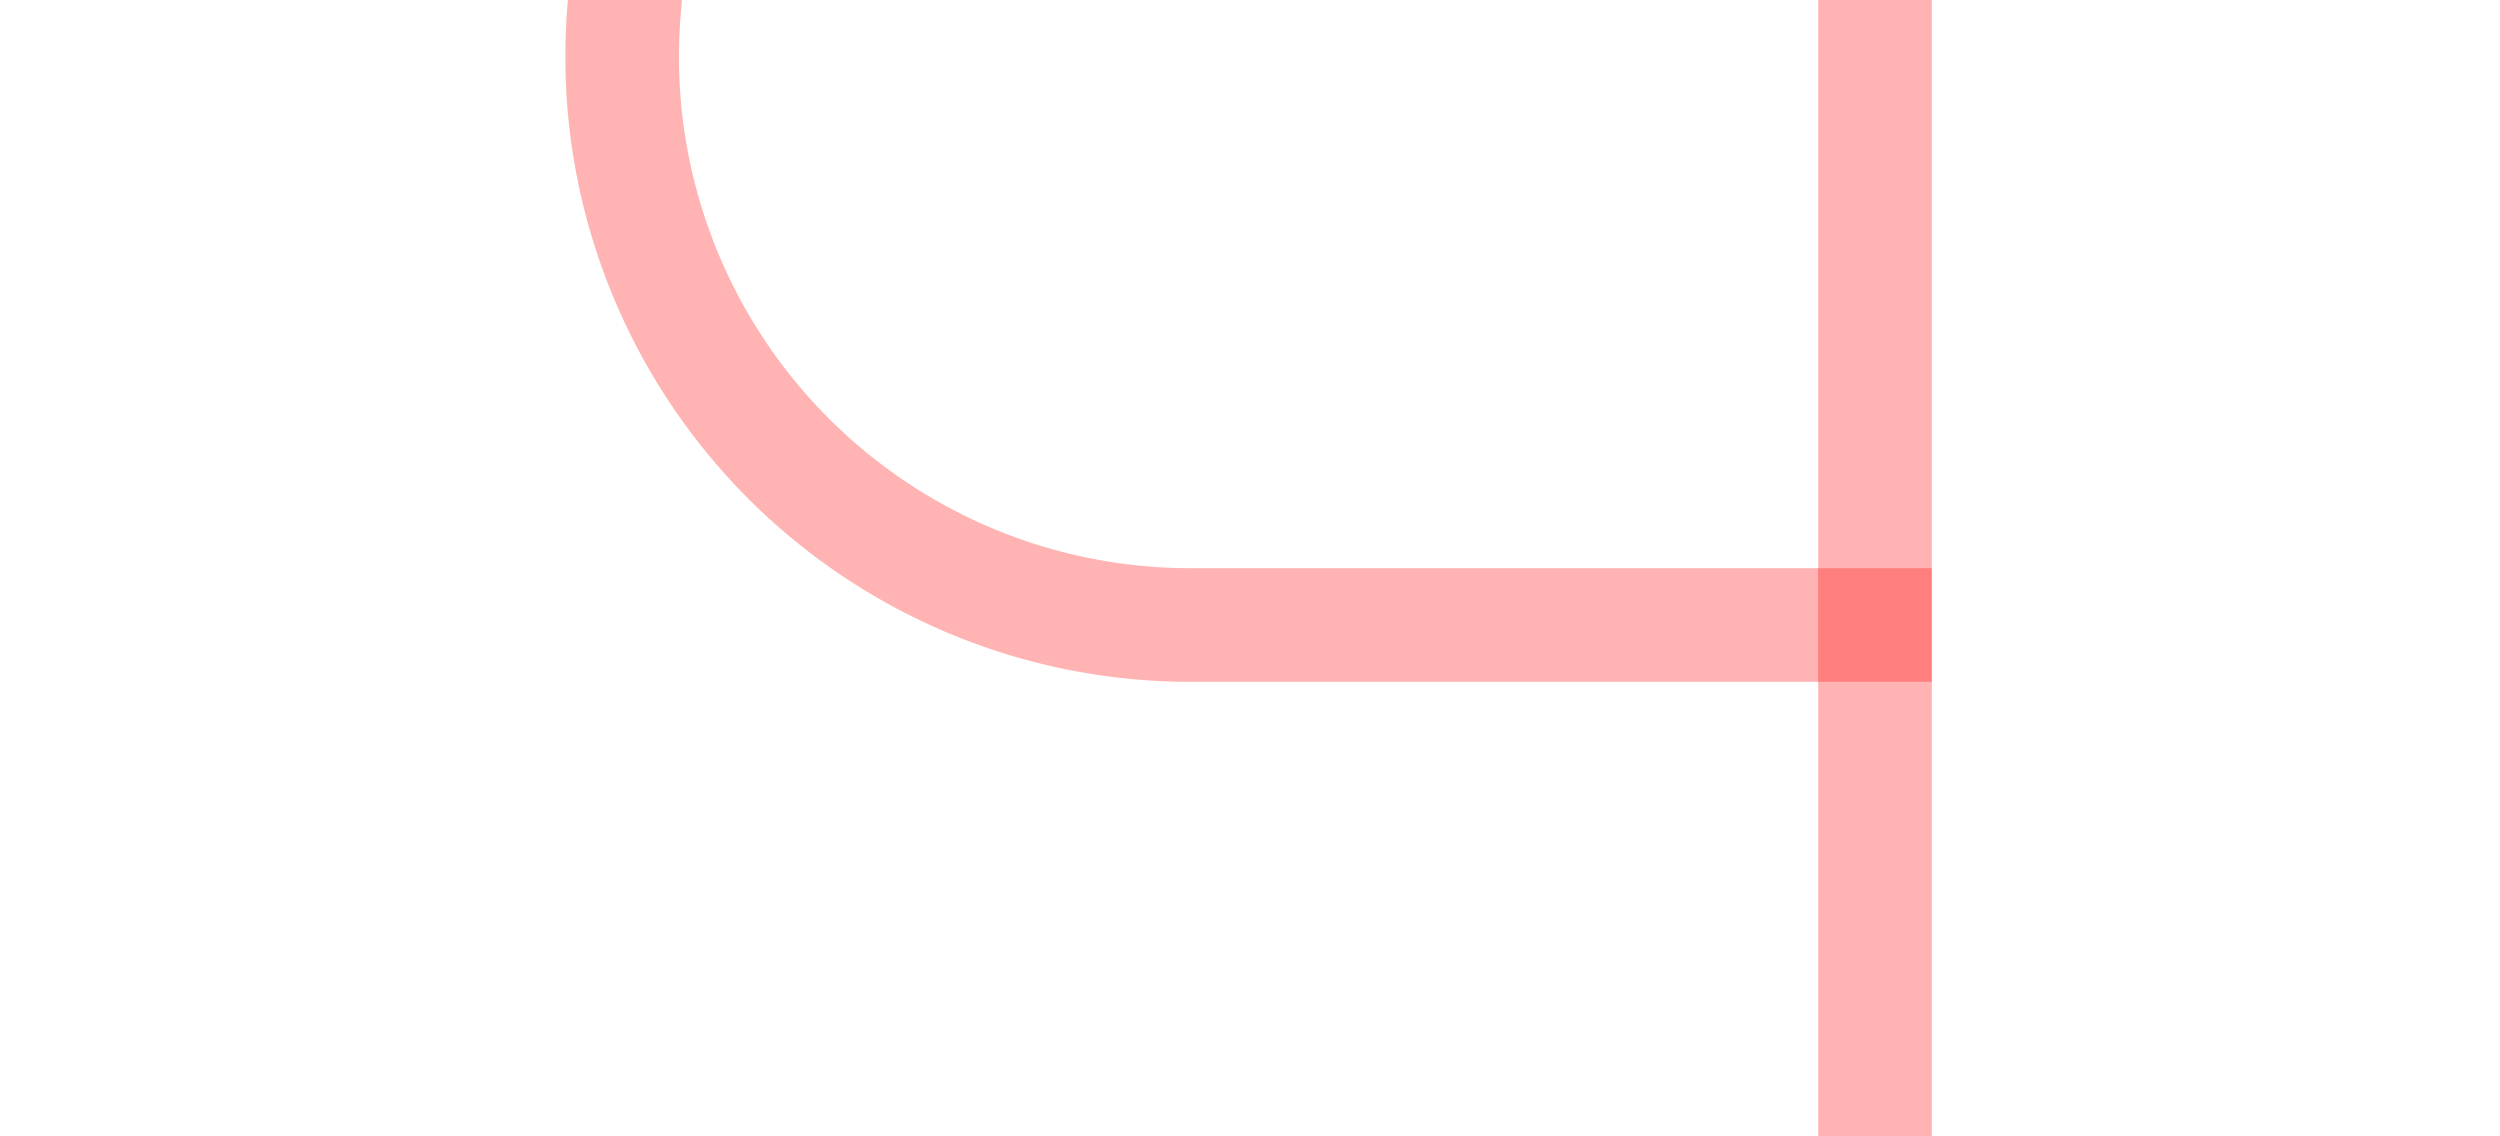﻿<?xml version="1.0" encoding="utf-8"?>
<svg version="1.1" xmlns:xlink="http://www.w3.org/1999/xlink" width="22px" height="10px" preserveAspectRatio="xMinYMid meet" viewBox="145 298  22 8" xmlns="http://www.w3.org/2000/svg">
  <path d="M 336.5 214  L 336.5 195  A 5 5 0 0 0 331.5 190.5 L 155 190.5  A 5 5 0 0 0 150.5 195.5 L 150.5 297  A 5 5 0 0 0 155.5 302.5 L 162 302.5  " stroke-width="1" stroke="#ff0000" fill="none" stroke-opacity="0.298" />
  <path d="M 161 297  L 161 308  L 162 308  L 162 297  L 161 297  Z " fill-rule="nonzero" fill="#ff0000" stroke="none" fill-opacity="0.298" />
</svg>